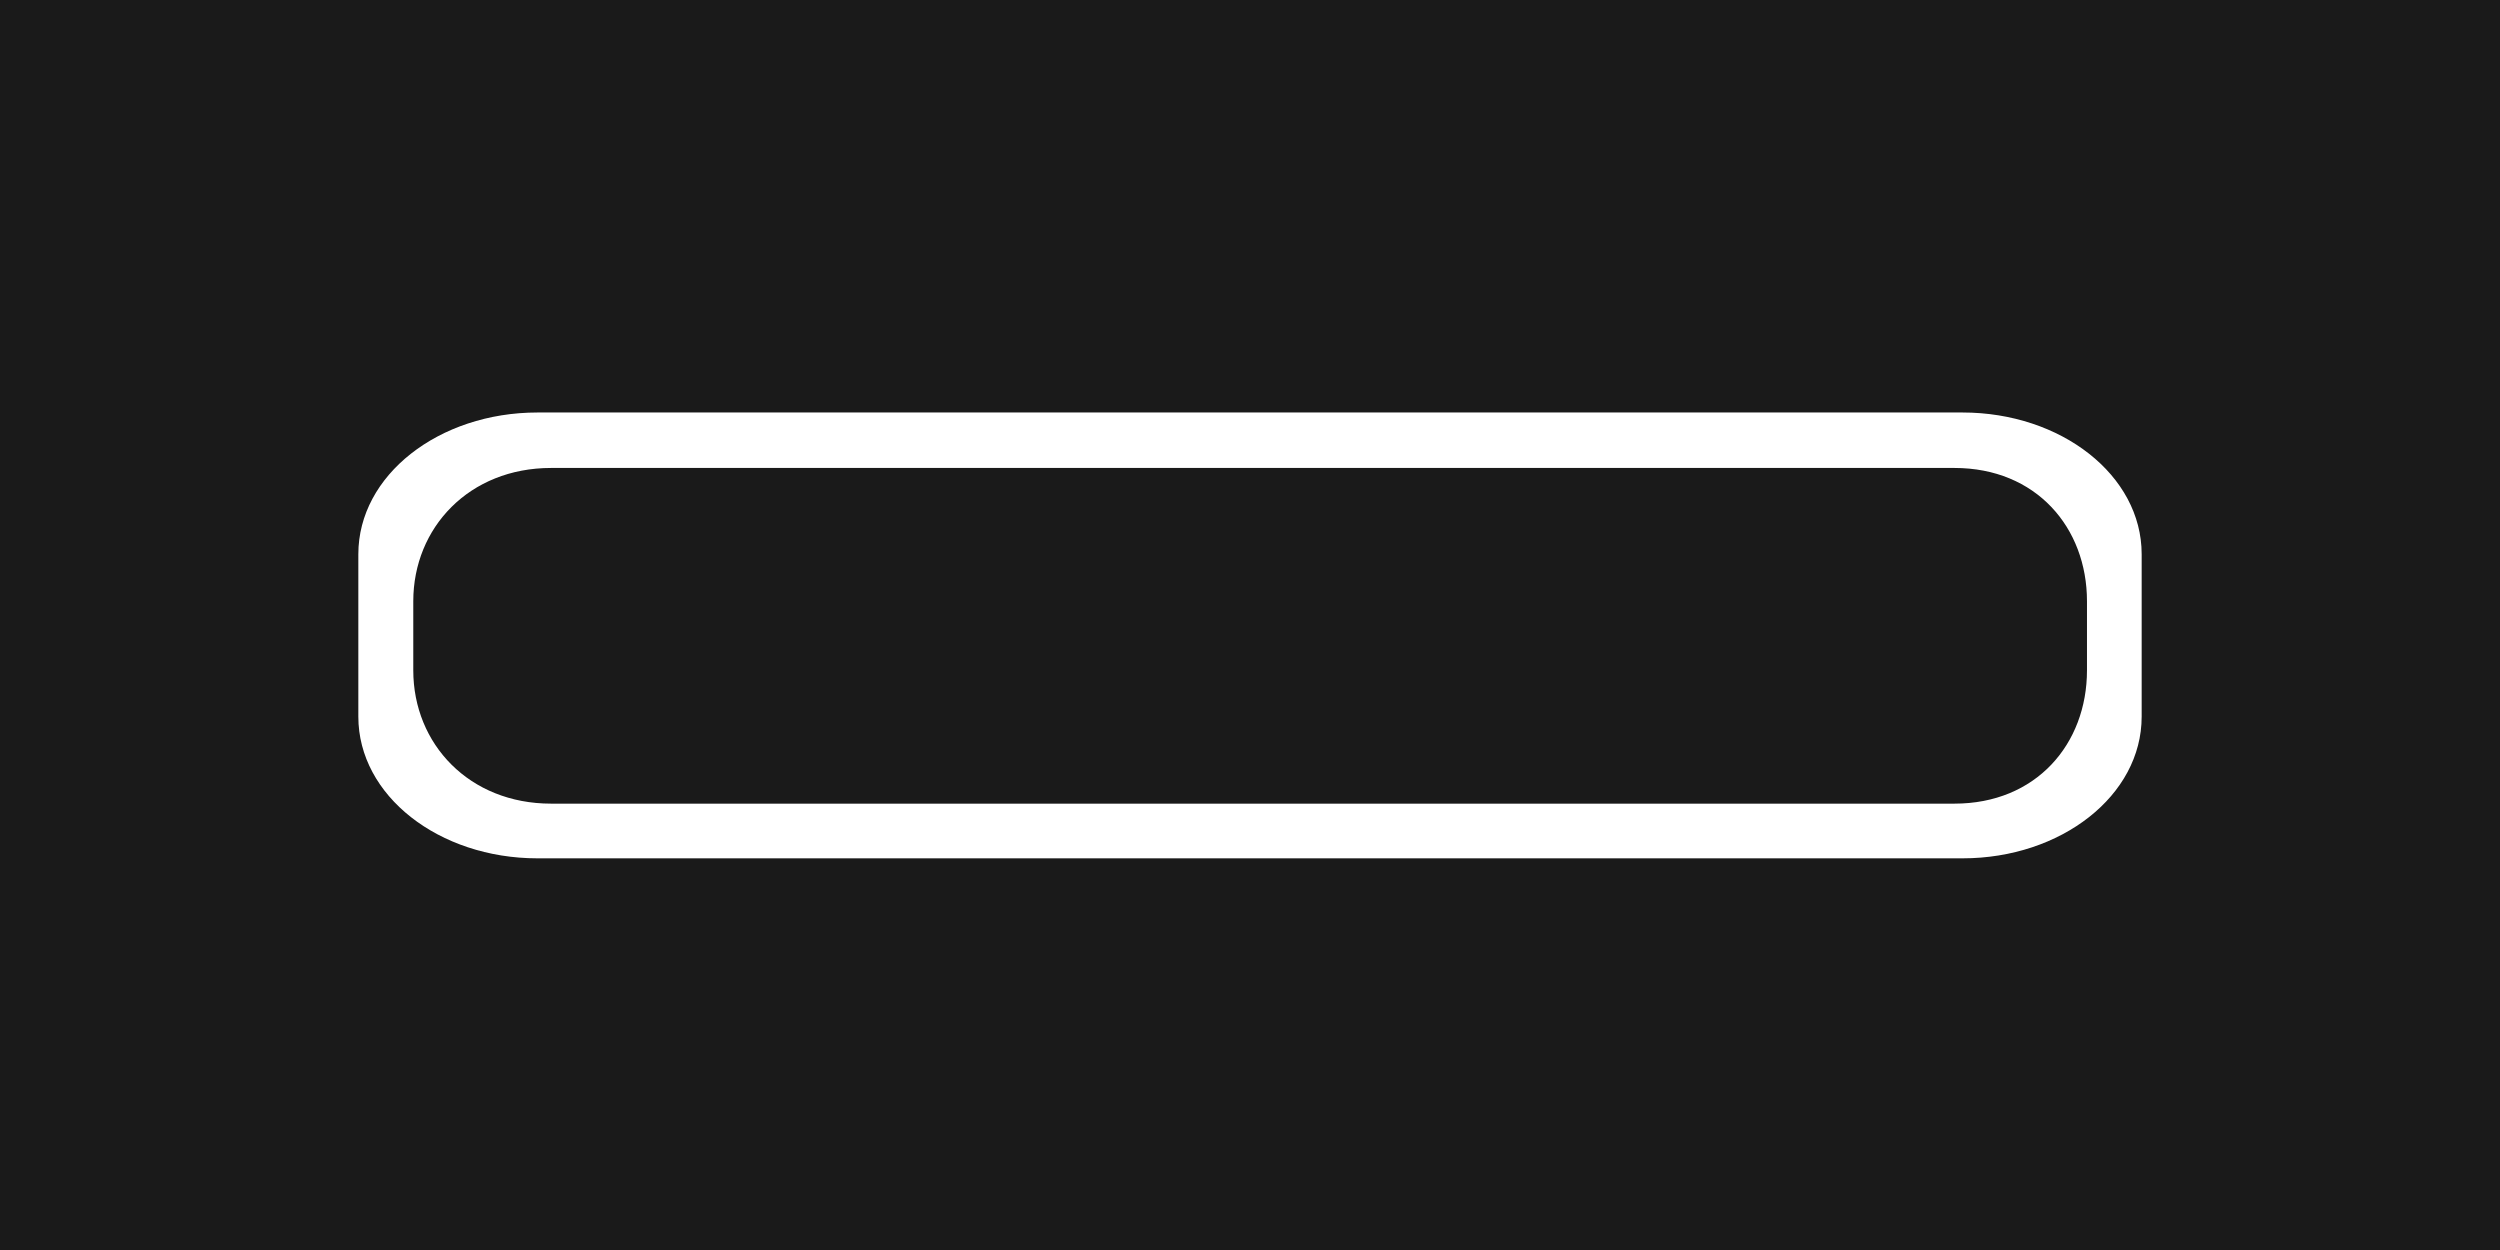 <svg xmlns="http://www.w3.org/2000/svg" xmlns:svg="http://www.w3.org/2000/svg" id="svg2" width="197.586" height="98.793" version="1.1" viewBox="0 0 197.586 98.793"><g id="layer1" transform="translate(0,-952.362)"><path style="fill:#1a1a1a;fill-opacity:1;stroke:none;stroke-width:1.5;stroke-linejoin:miter;stroke-miterlimit:4;stroke-dasharray:none;stroke-opacity:1" id="rect4146-2-2-0" d="m 0,952.362 0,98.793 197.586,0 0,-98.793 -197.586,0 z m 42.481,32.601 112.624,0 c 7.797,0 14.16,4.96 14.16,11.197 l 0,12.843 c 0,6.237 -6.363,11.197 -14.16,11.197 l -112.624,0 c -7.797,0 -14.16,-4.96 -14.16,-11.197 l 0,-12.843 c 0,-6.237 6.363,-11.197 14.16,-11.197 z m 1.07,4.384 c -6.448,0 -10.888,4.7 -10.888,10.538 l 0,5.454 c 0,5.838 4.44,10.538 10.888,10.538 l 110.916,0 c 6.448,0 10.476,-4.7 10.476,-10.538 l 0,-5.454 c 0,-5.838 -4.028,-10.538 -10.476,-10.538 l -110.916,0 z"/></g></svg>